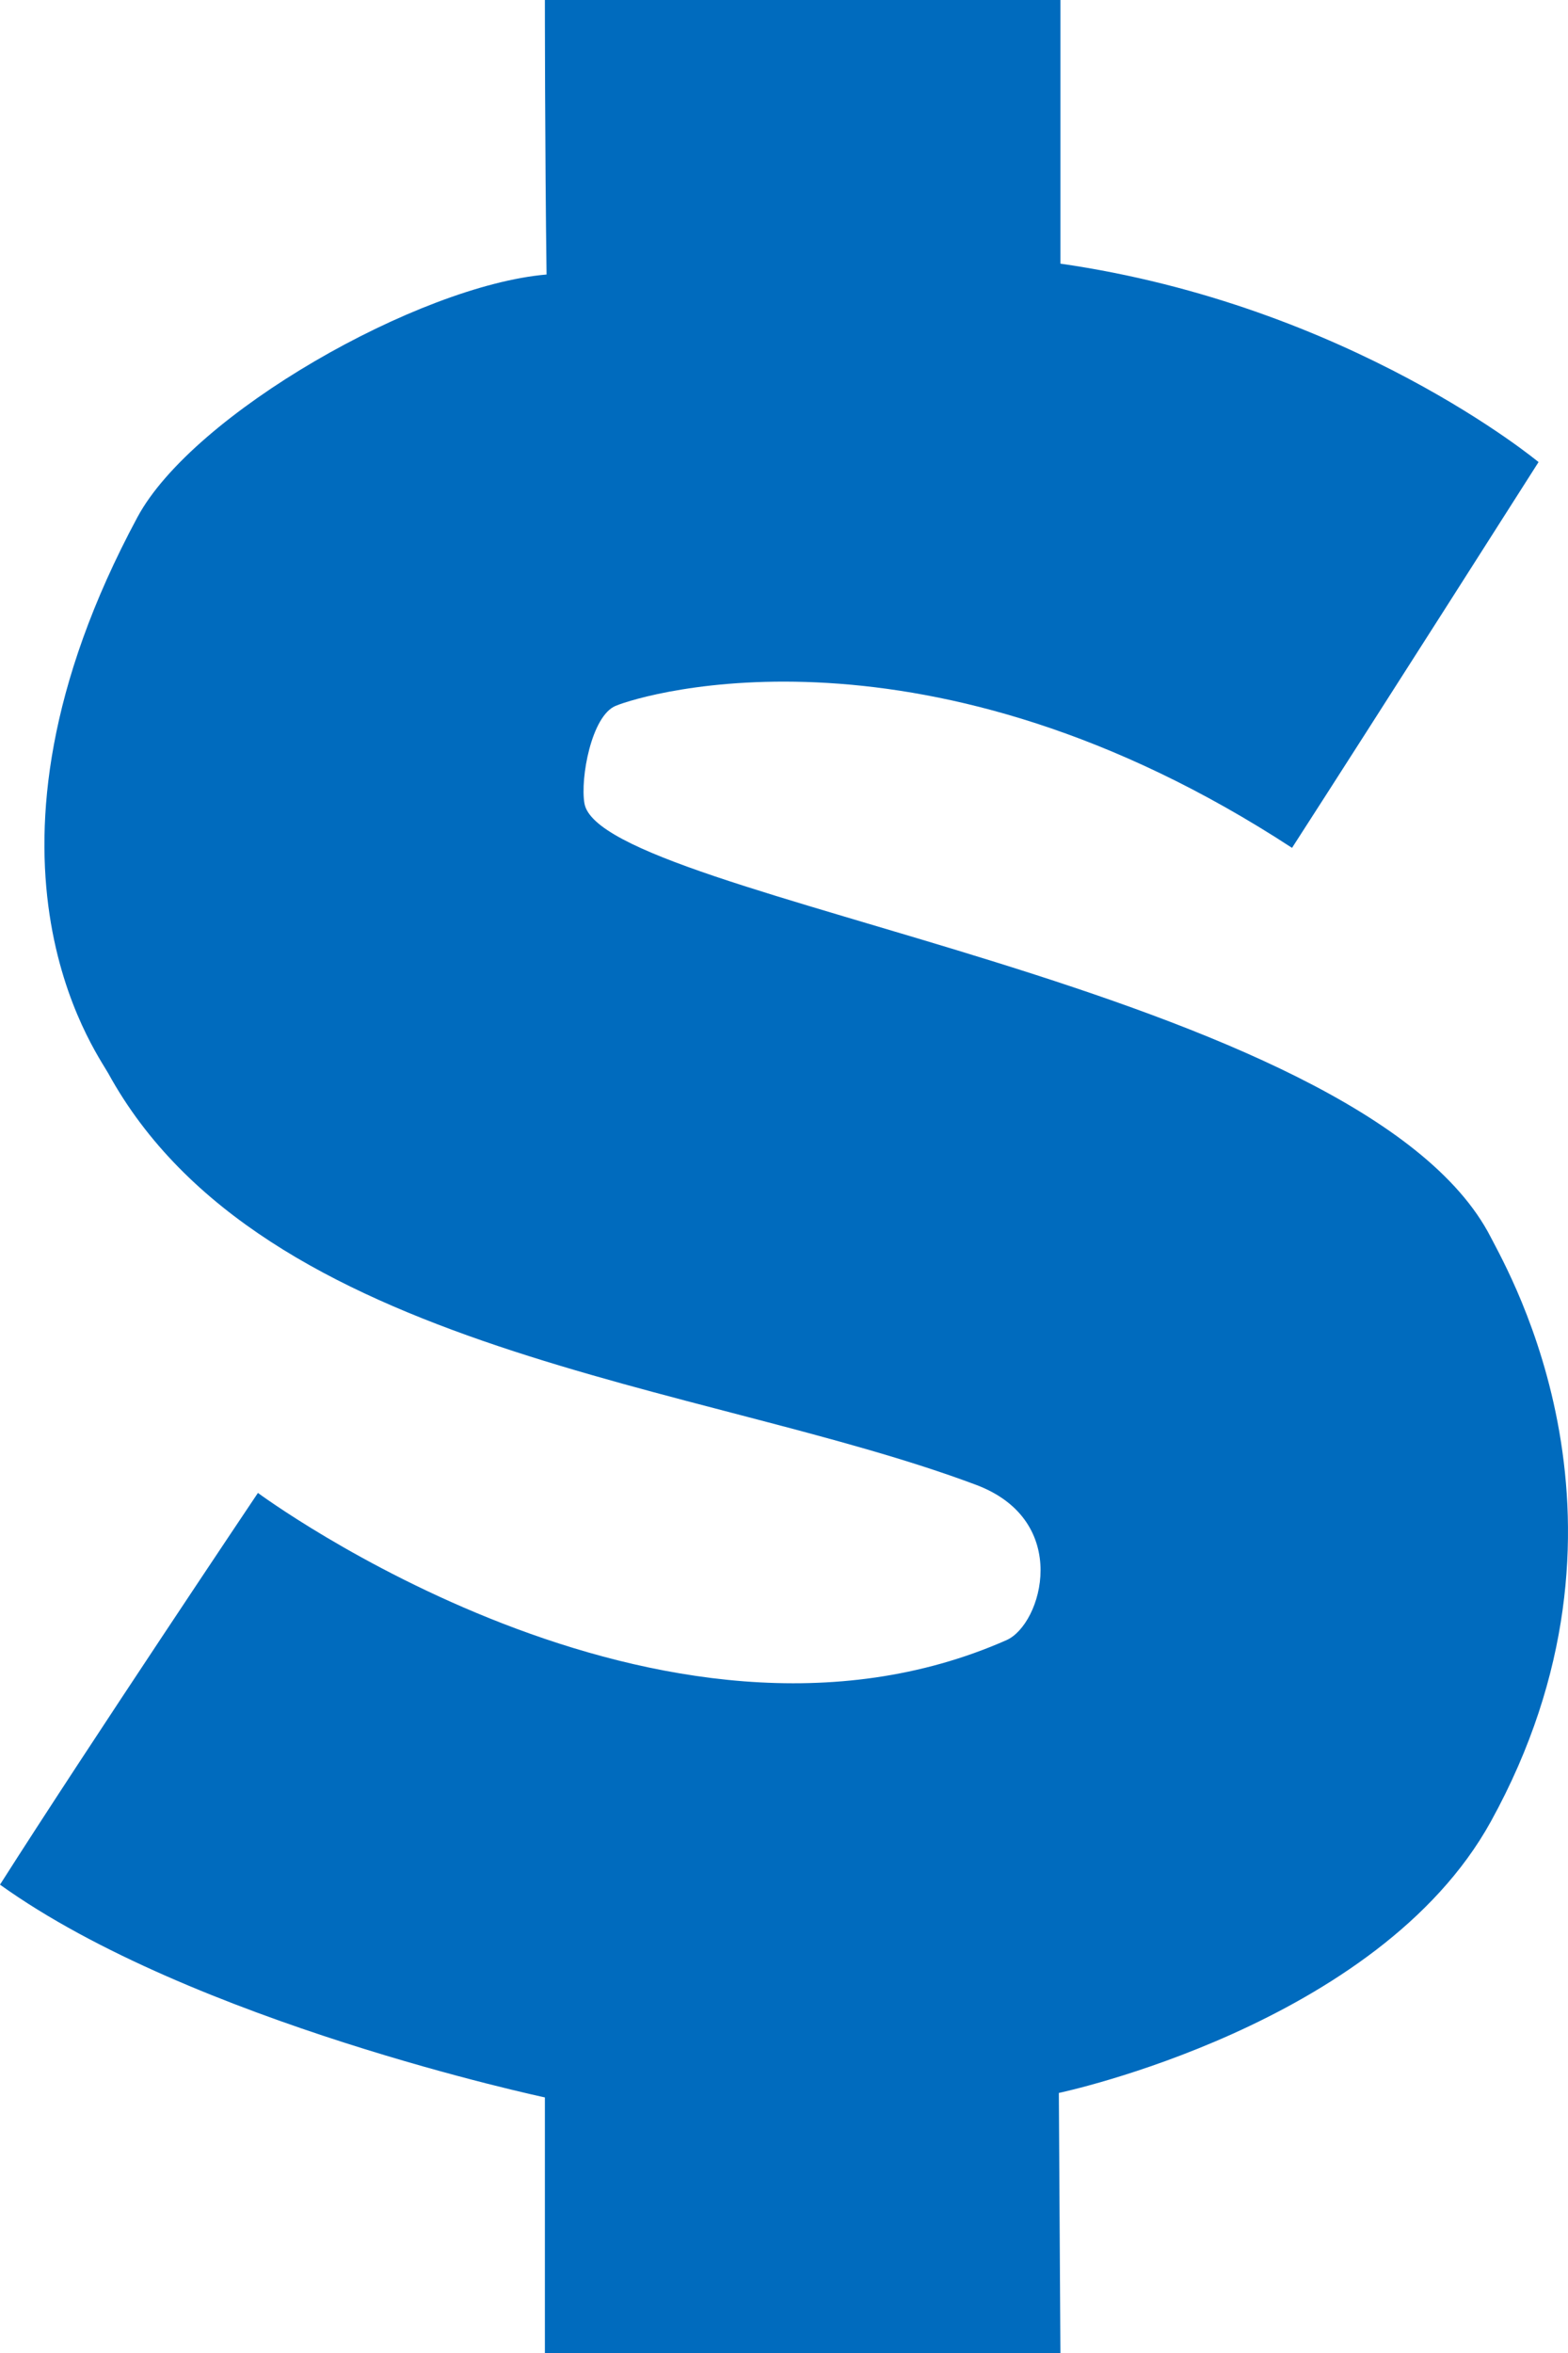 <svg width="14" height="21" viewBox="0 0 14 21" fill="none" xmlns="http://www.w3.org/2000/svg">
<path d="M4.88 2.45C3.737 2.547 1.723 3.693 1.227 4.616C-0.407 7.655 0.855 9.378 0.967 9.58C2.343 12.084 6.283 12.339 8.715 13.252C9.572 13.574 9.303 14.499 8.986 14.638C5.908 15.996 2.303 13.324 2.303 13.324C2.303 13.324 0.803 15.559 0 16.82C1.713 18.049 4.865 18.719 4.865 18.719V21H9.468L9.454 18.679C9.454 18.679 12.305 18.08 13.311 16.257C14.774 13.604 13.478 11.369 13.311 11.043C12.162 8.799 5.361 8.027 5.218 7.169C5.18 6.944 5.281 6.39 5.496 6.3C5.756 6.191 8.278 5.441 11.536 7.567C12.29 6.398 13.737 4.124 13.737 4.124C13.737 4.124 12.056 2.725 9.468 2.353C9.468 1.384 9.468 2.11301e-08 9.468 2.11301e-08H4.865C4.865 -0 4.865 1.335 4.88 2.45Z" fill="#006BBE"/>
</svg>

